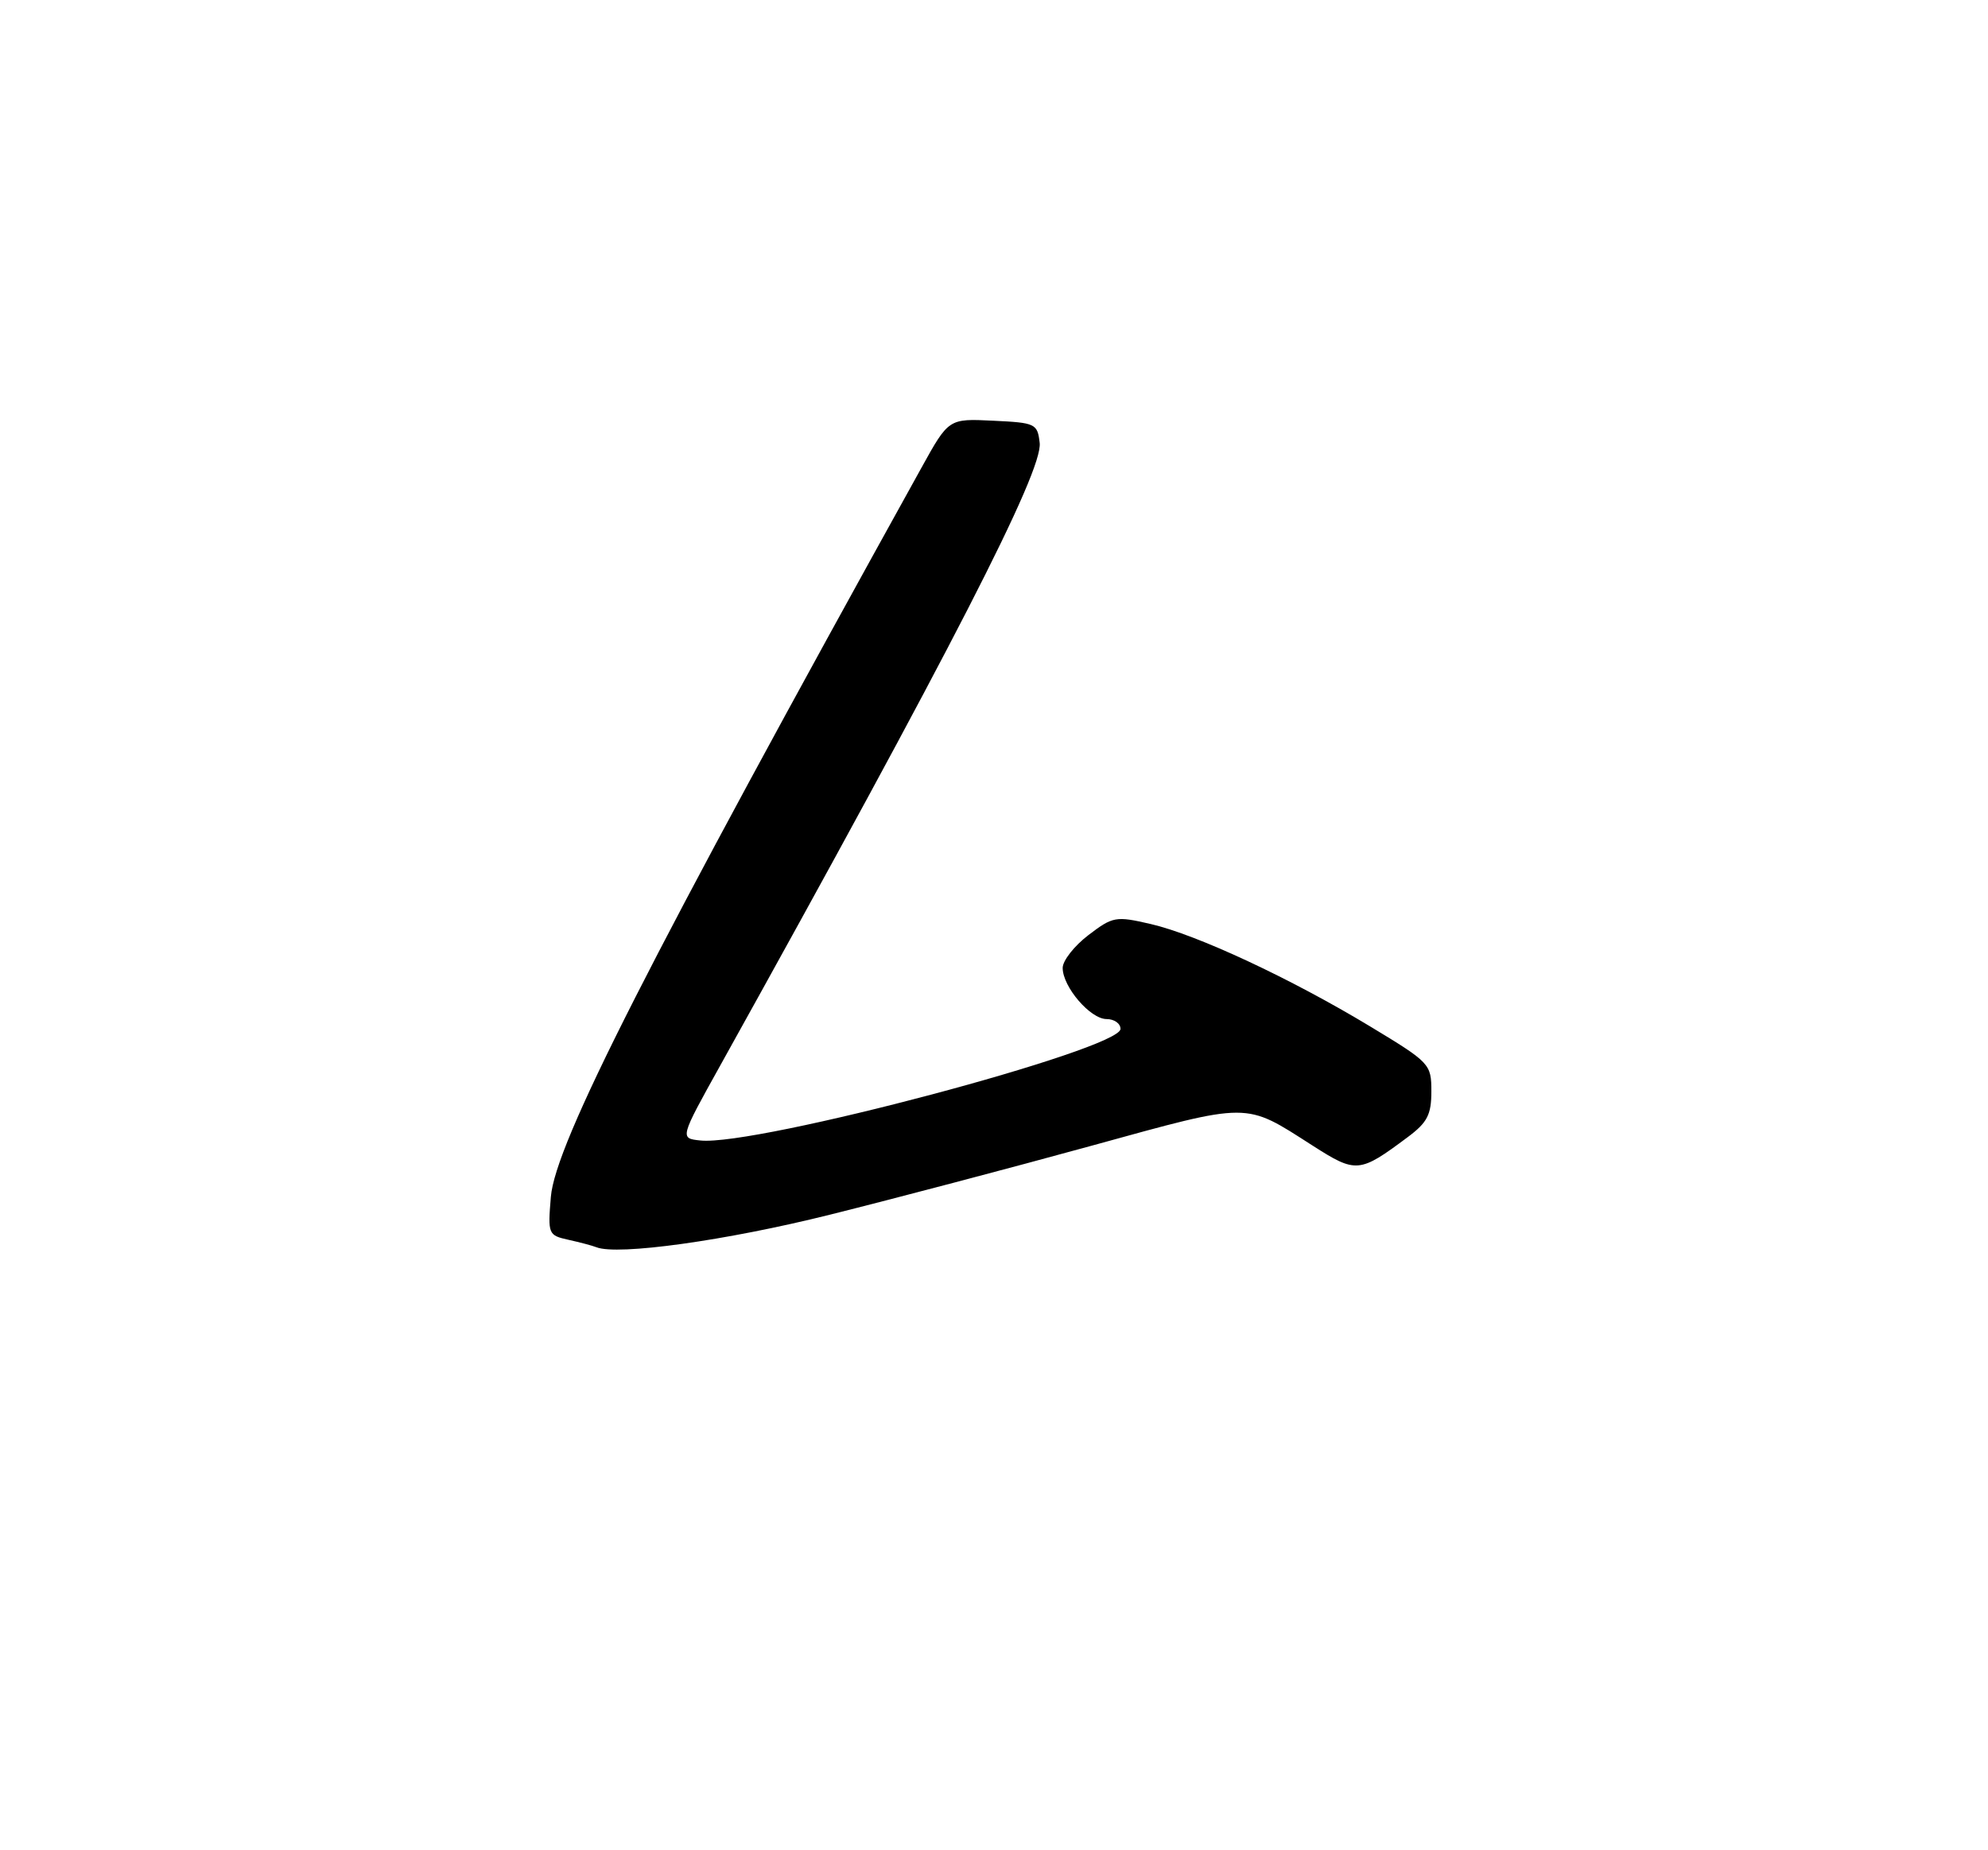 <?xml version="1.0" encoding="UTF-8" standalone="no"?>
<!DOCTYPE svg PUBLIC "-//W3C//DTD SVG 1.1//EN" "http://www.w3.org/Graphics/SVG/1.1/DTD/svg11.dtd" >
<svg xmlns="http://www.w3.org/2000/svg" xmlns:xlink="http://www.w3.org/1999/xlink" version="1.1" viewBox="0 0 275 256">
 <g >
 <path fill="currentColor"
d=" M 114.75 168.08 C 123.69 165.85 139.99 161.55 150.98 158.53 C 173.14 152.43 172.09 152.44 181.56 158.50 C 187.61 162.37 188.04 162.33 194.75 157.32 C 197.44 155.31 198.00 154.23 198.00 151.02 C 198.00 147.21 197.82 147.03 189.52 142.01 C 178.52 135.37 165.58 129.33 159.18 127.85 C 154.34 126.73 153.95 126.80 150.55 129.39 C 148.60 130.88 147.00 132.92 147.00 133.92 C 147.00 136.54 150.82 141.00 153.07 141.00 C 154.13 141.00 155.00 141.61 155.00 142.36 C 155.00 145.21 104.54 158.62 96.88 157.80 C 94.03 157.50 94.03 157.50 99.59 147.50 C 131.54 90.02 144.27 65.21 143.82 61.28 C 143.51 58.61 143.25 58.49 137.37 58.21 C 131.23 57.91 131.23 57.91 127.47 64.71 C 89.67 132.95 76.81 158.25 76.20 165.60 C 75.77 170.76 75.84 170.92 78.63 171.54 C 80.21 171.89 81.95 172.35 82.50 172.57 C 85.43 173.74 100.41 171.66 114.75 168.08 Z "/>
</g>
</svg>